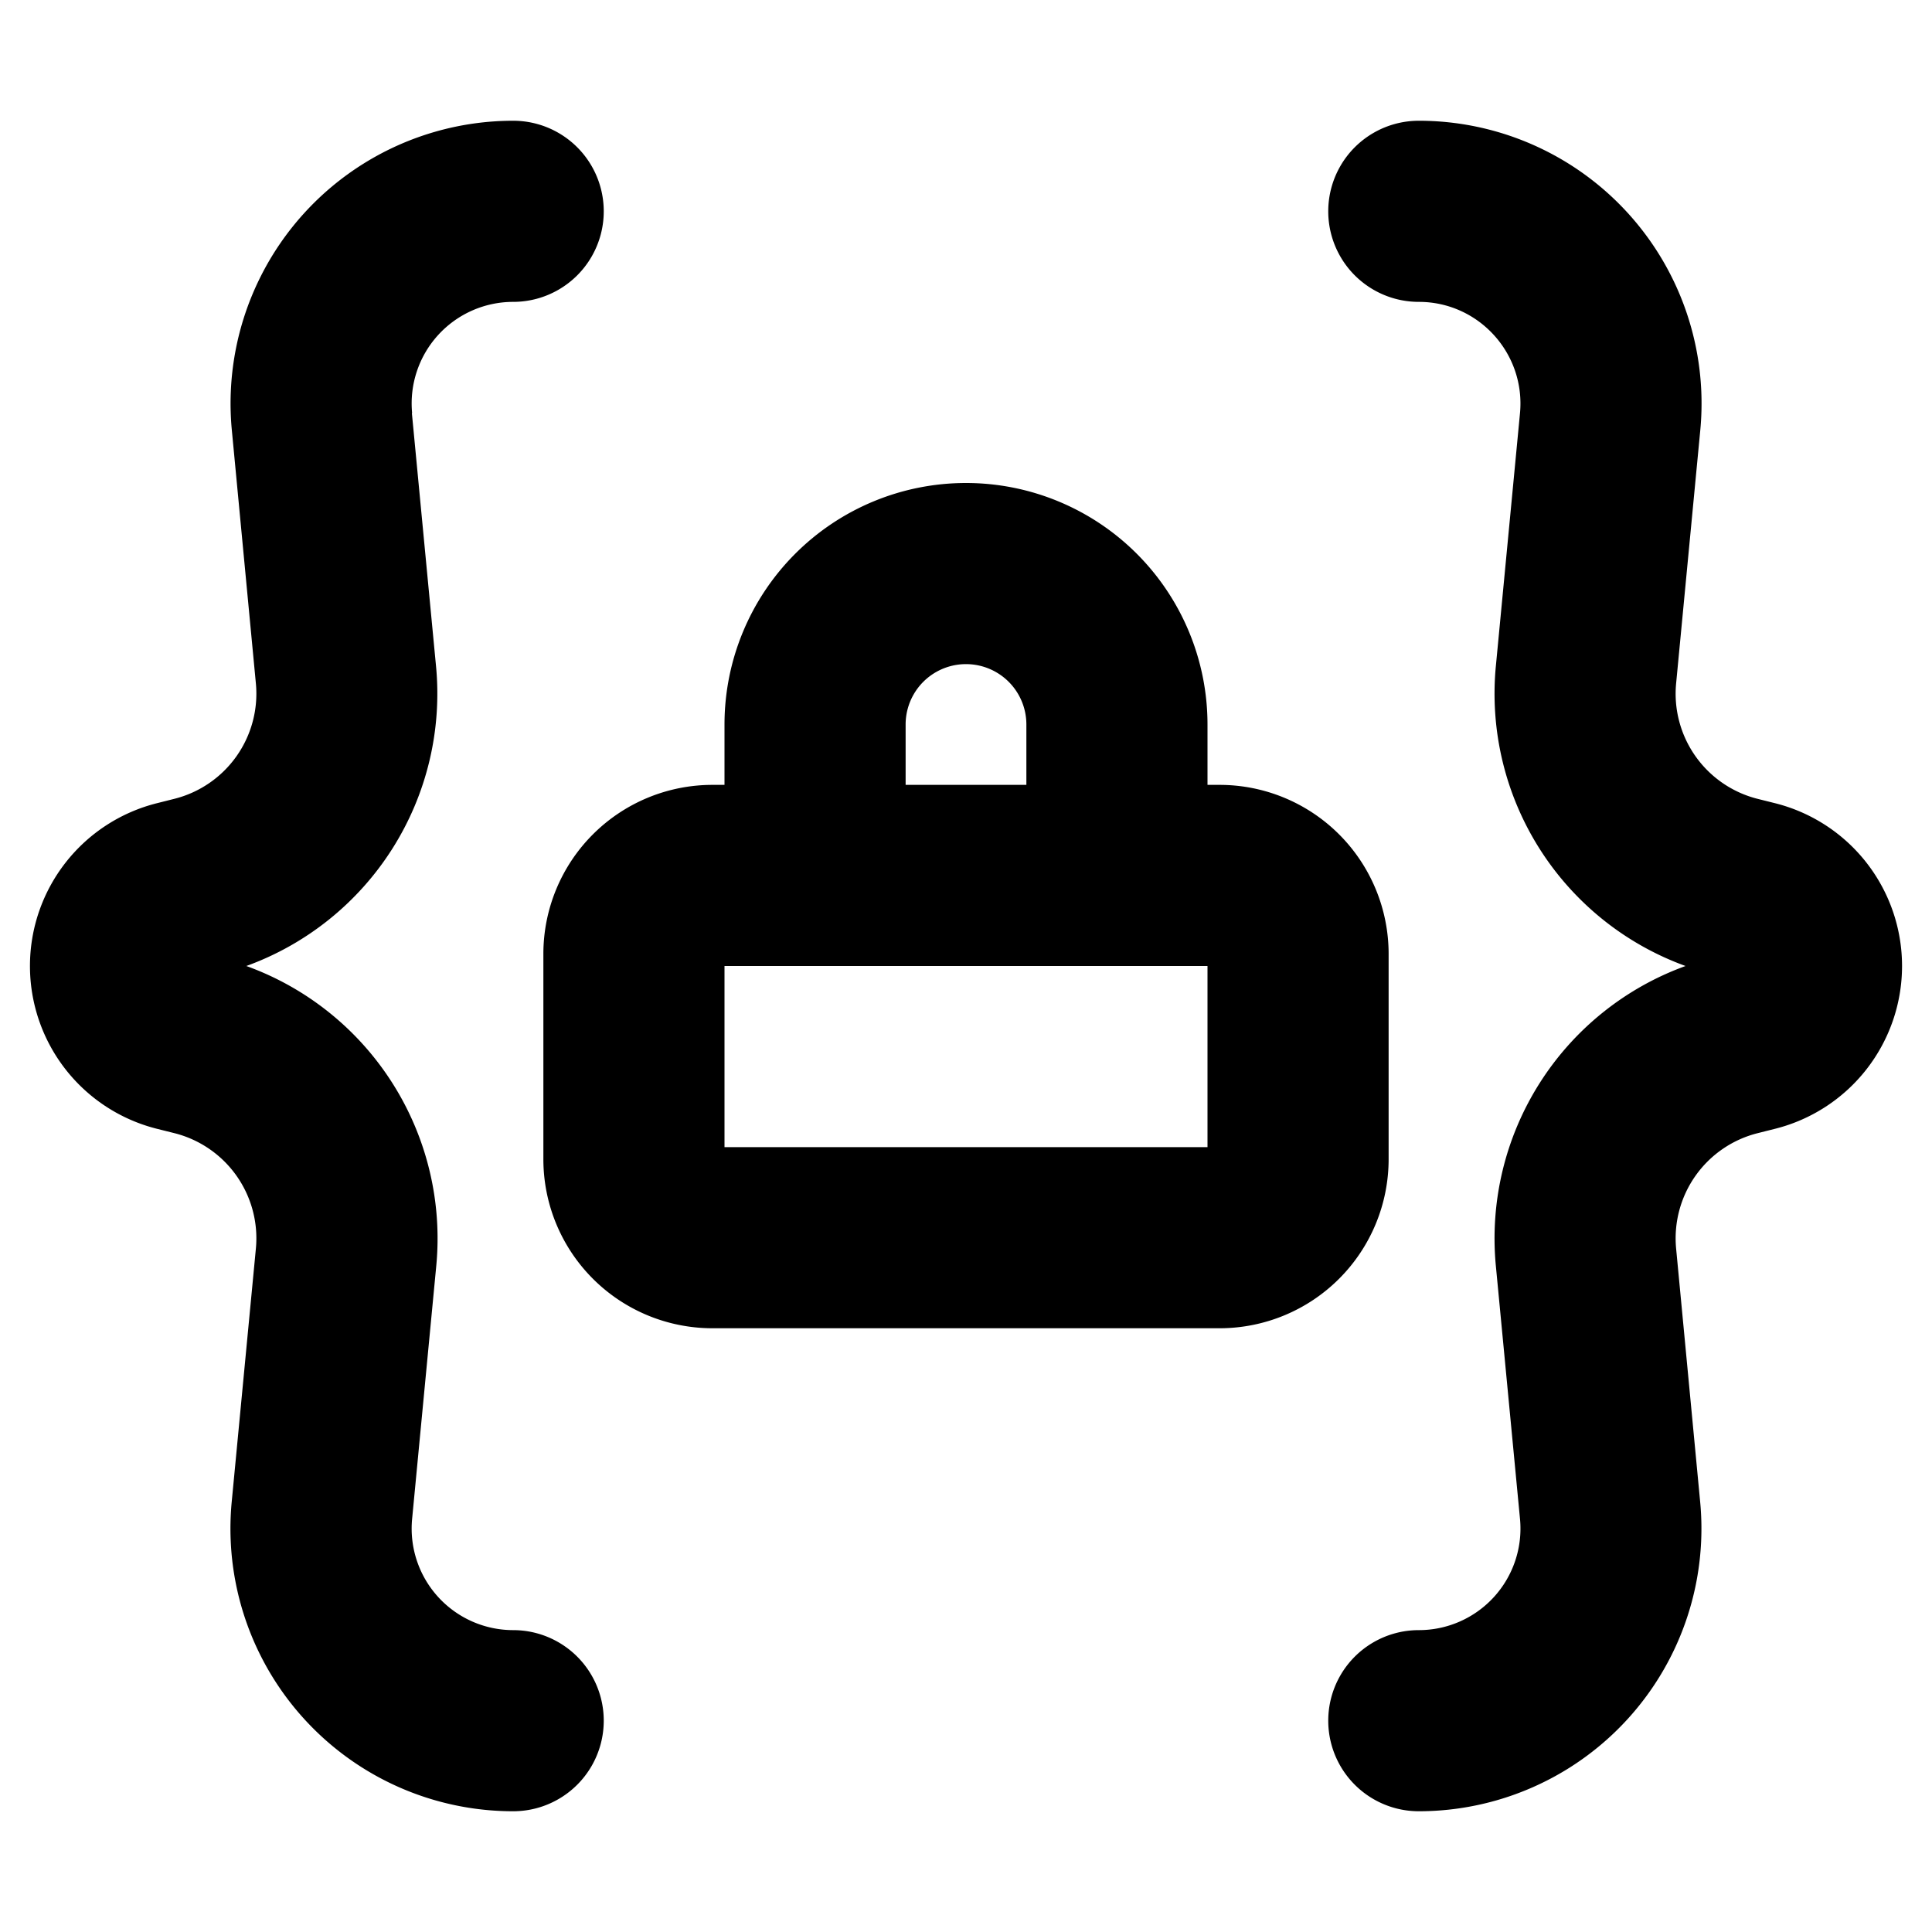 <svg xmlns="http://www.w3.org/2000/svg" width="16" height="16" fill="none" viewBox="0 0 16 16"><path fill="currentColor" fill-rule="evenodd" d="M3.413 3.421A.841.841 0 0 1 4.25 2.5a.75.75 0 0 0 0-1.5 2.341 2.341 0 0 0-2.33 2.563l.199 2.096a.898.898 0 0 1-.677.957l-.139.035a1.39 1.39 0 0 0 0 2.698l.14.035a.898.898 0 0 1 .676.957l-.2 2.096A2.341 2.341 0 0 0 4.25 15a.75.75 0 0 0 0-1.5.841.841 0 0 1-.837-.921l.2-2.096A2.399 2.399 0 0 0 2.04 8a2.399 2.399 0 0 0 1.571-2.483l-.2-2.096Zm9.175 9.158a.841.841 0 0 1-.838.921.75.75 0 0 0 0 1.5 2.341 2.341 0 0 0 2.33-2.563l-.199-2.096a.898.898 0 0 1 .677-.957l.139-.035a1.39 1.39 0 0 0 0-2.698l-.14-.035a.898.898 0 0 1-.676-.957l.2-2.096A2.341 2.341 0 0 0 11.75 1a.75.75 0 0 0 0 1.5c.496 0 .884.427.838.921l-.2 2.096A2.399 2.399 0 0 0 13.959 8a2.399 2.399 0 0 0-1.571 2.483l.2 2.096ZM6 8v1.5h4V8H6Zm-.1-1.5a1.4 1.4 0 0 0-1.4 1.4v1.7A1.4 1.4 0 0 0 5.9 11h4.2a1.4 1.4 0 0 0 1.4-1.4V7.9a1.4 1.4 0 0 0-1.4-1.4H10V6a2 2 0 1 0-4 0v.5h-.1Zm1.6 0h1V6a.5.5 0 0 0-1 0v.5Z" clip-rule="evenodd"/></svg>